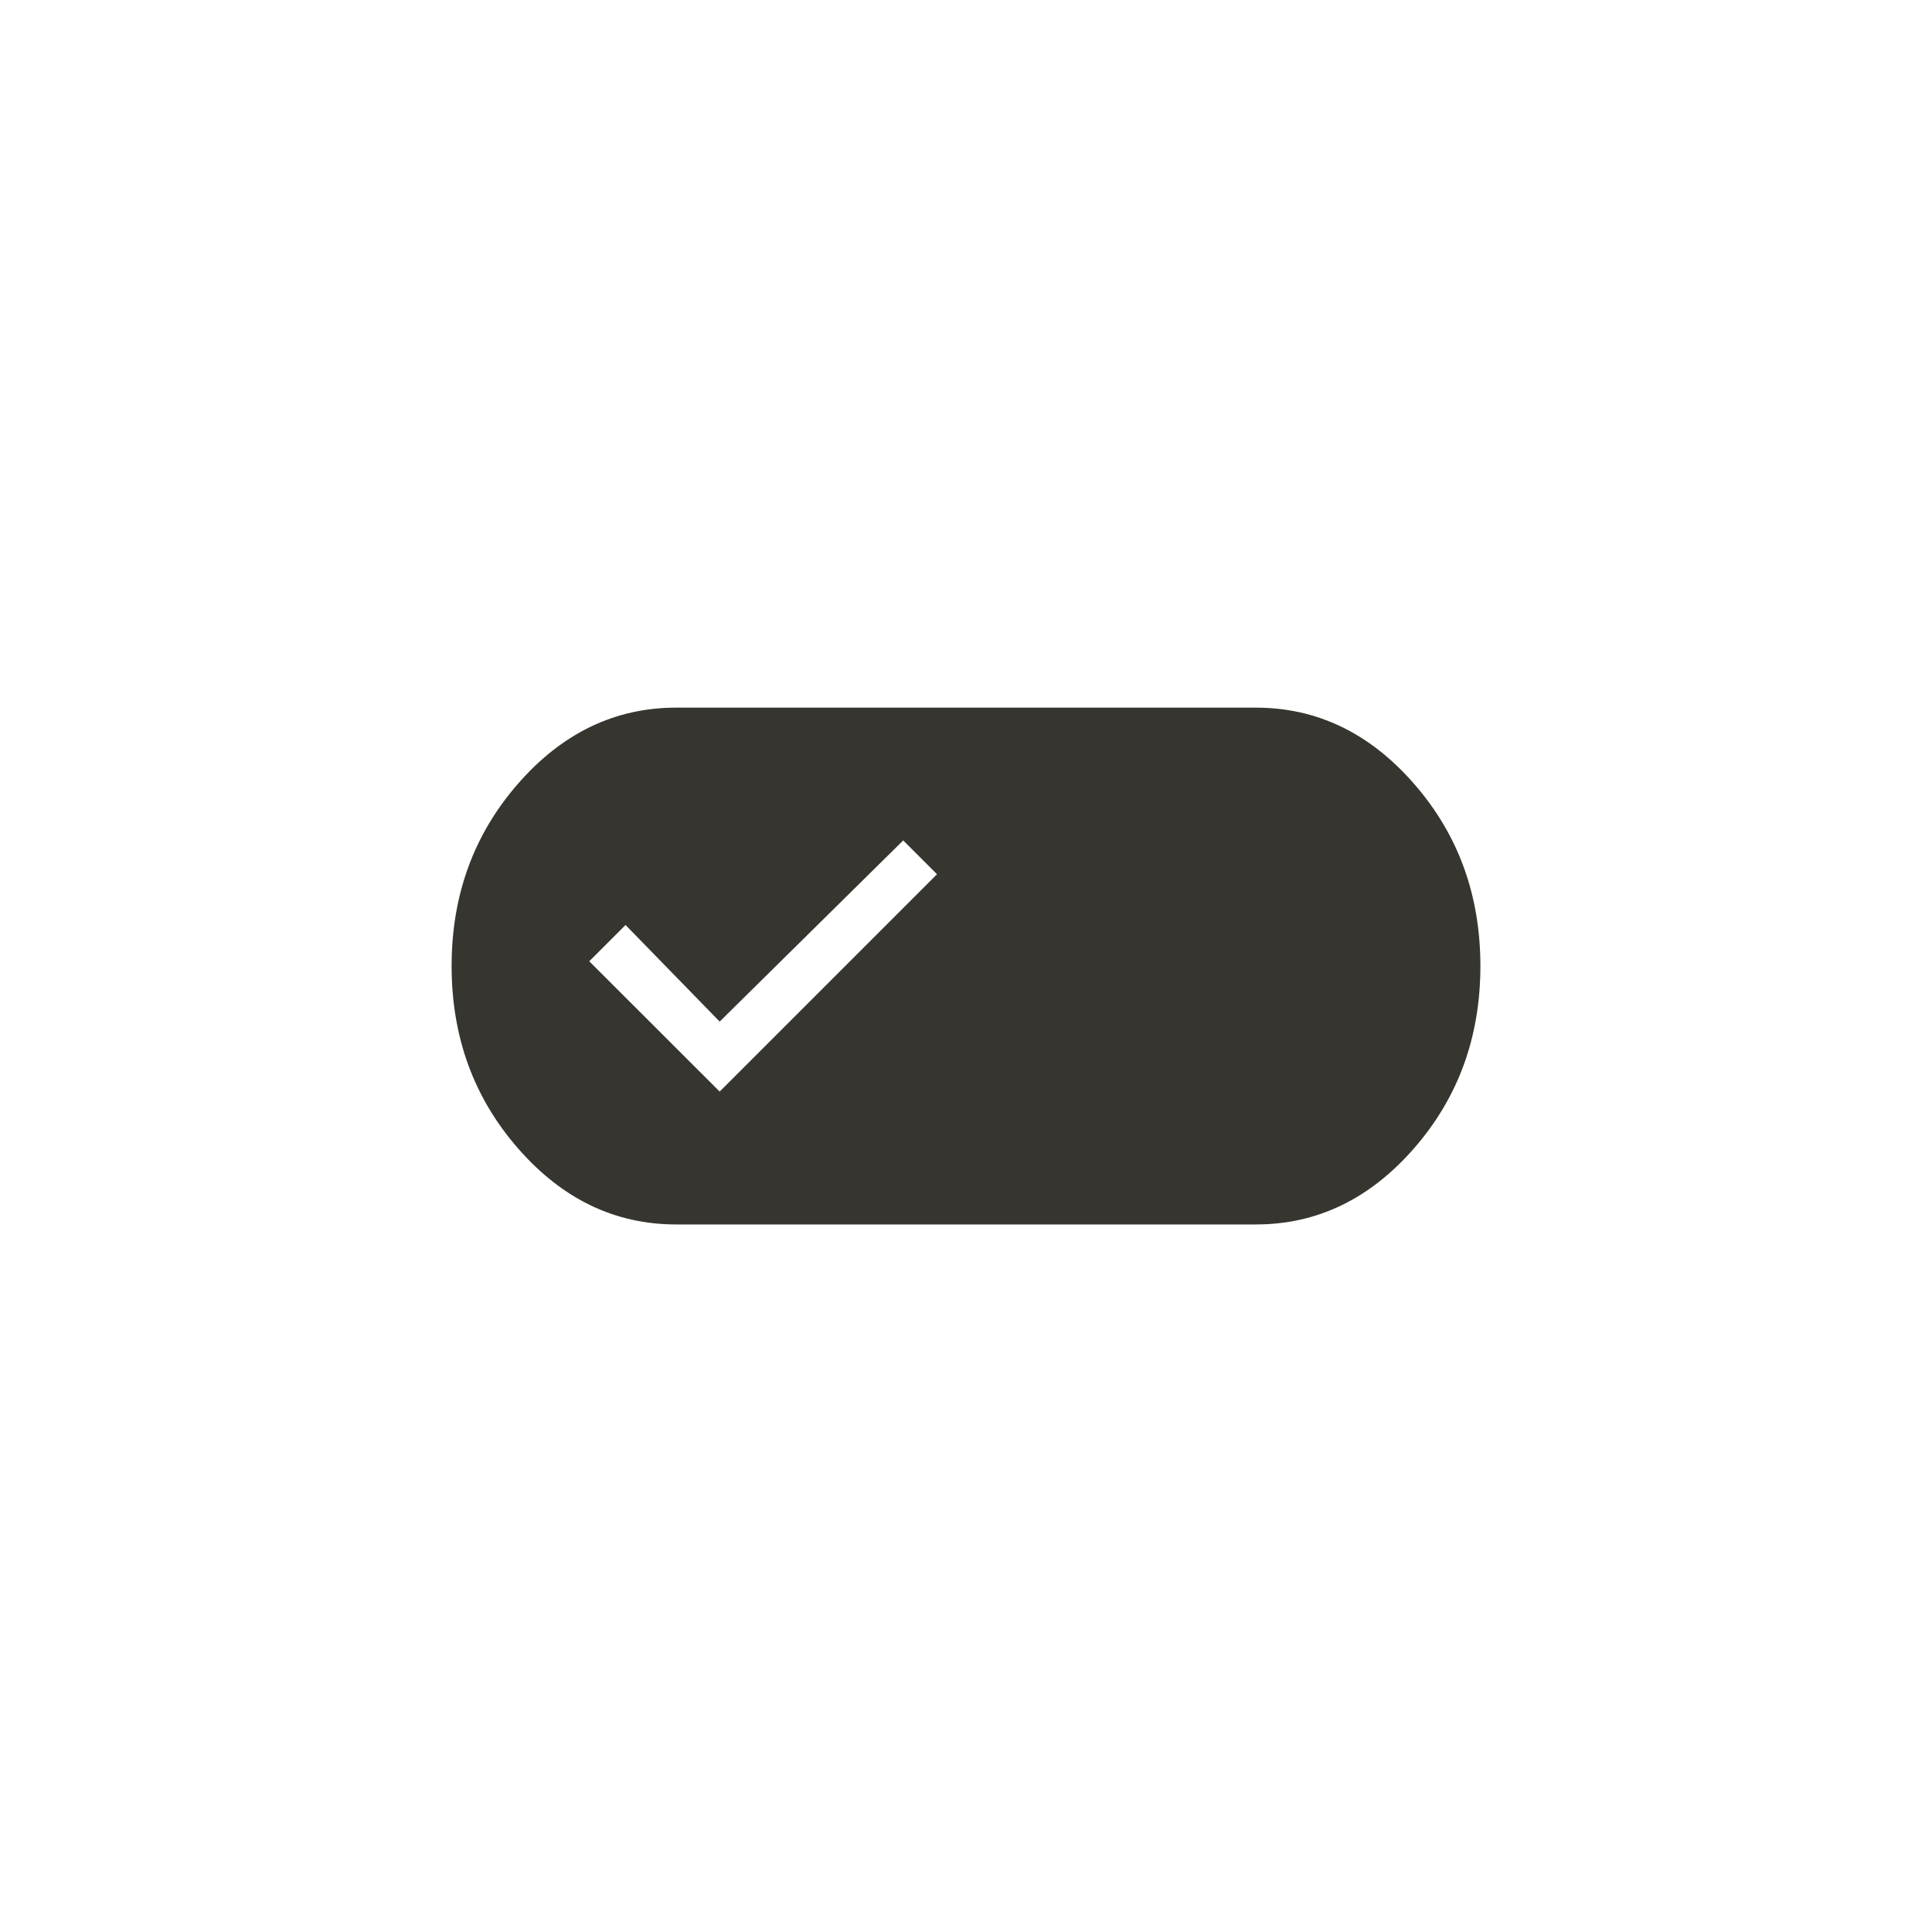 <!-- Generated by IcoMoon.io -->
<svg version="1.1" xmlns="http://www.w3.org/2000/svg" width="40" height="40" viewBox="0 0 40 40">
<title>mt-edit_attributes</title>
<path fill="#37352f" d="M14.9 22.6l4.5-4.5-0.7-0.7-3.8 3.751-1.949-2-0.751 0.751zM26 14.651q1.9 0 3.275 1.575t1.375 3.775-1.375 3.775-3.275 1.575h-12q-1.9 0-3.275-1.575t-1.375-3.775 1.375-3.775 3.275-1.575h12z"></path>
</svg>
